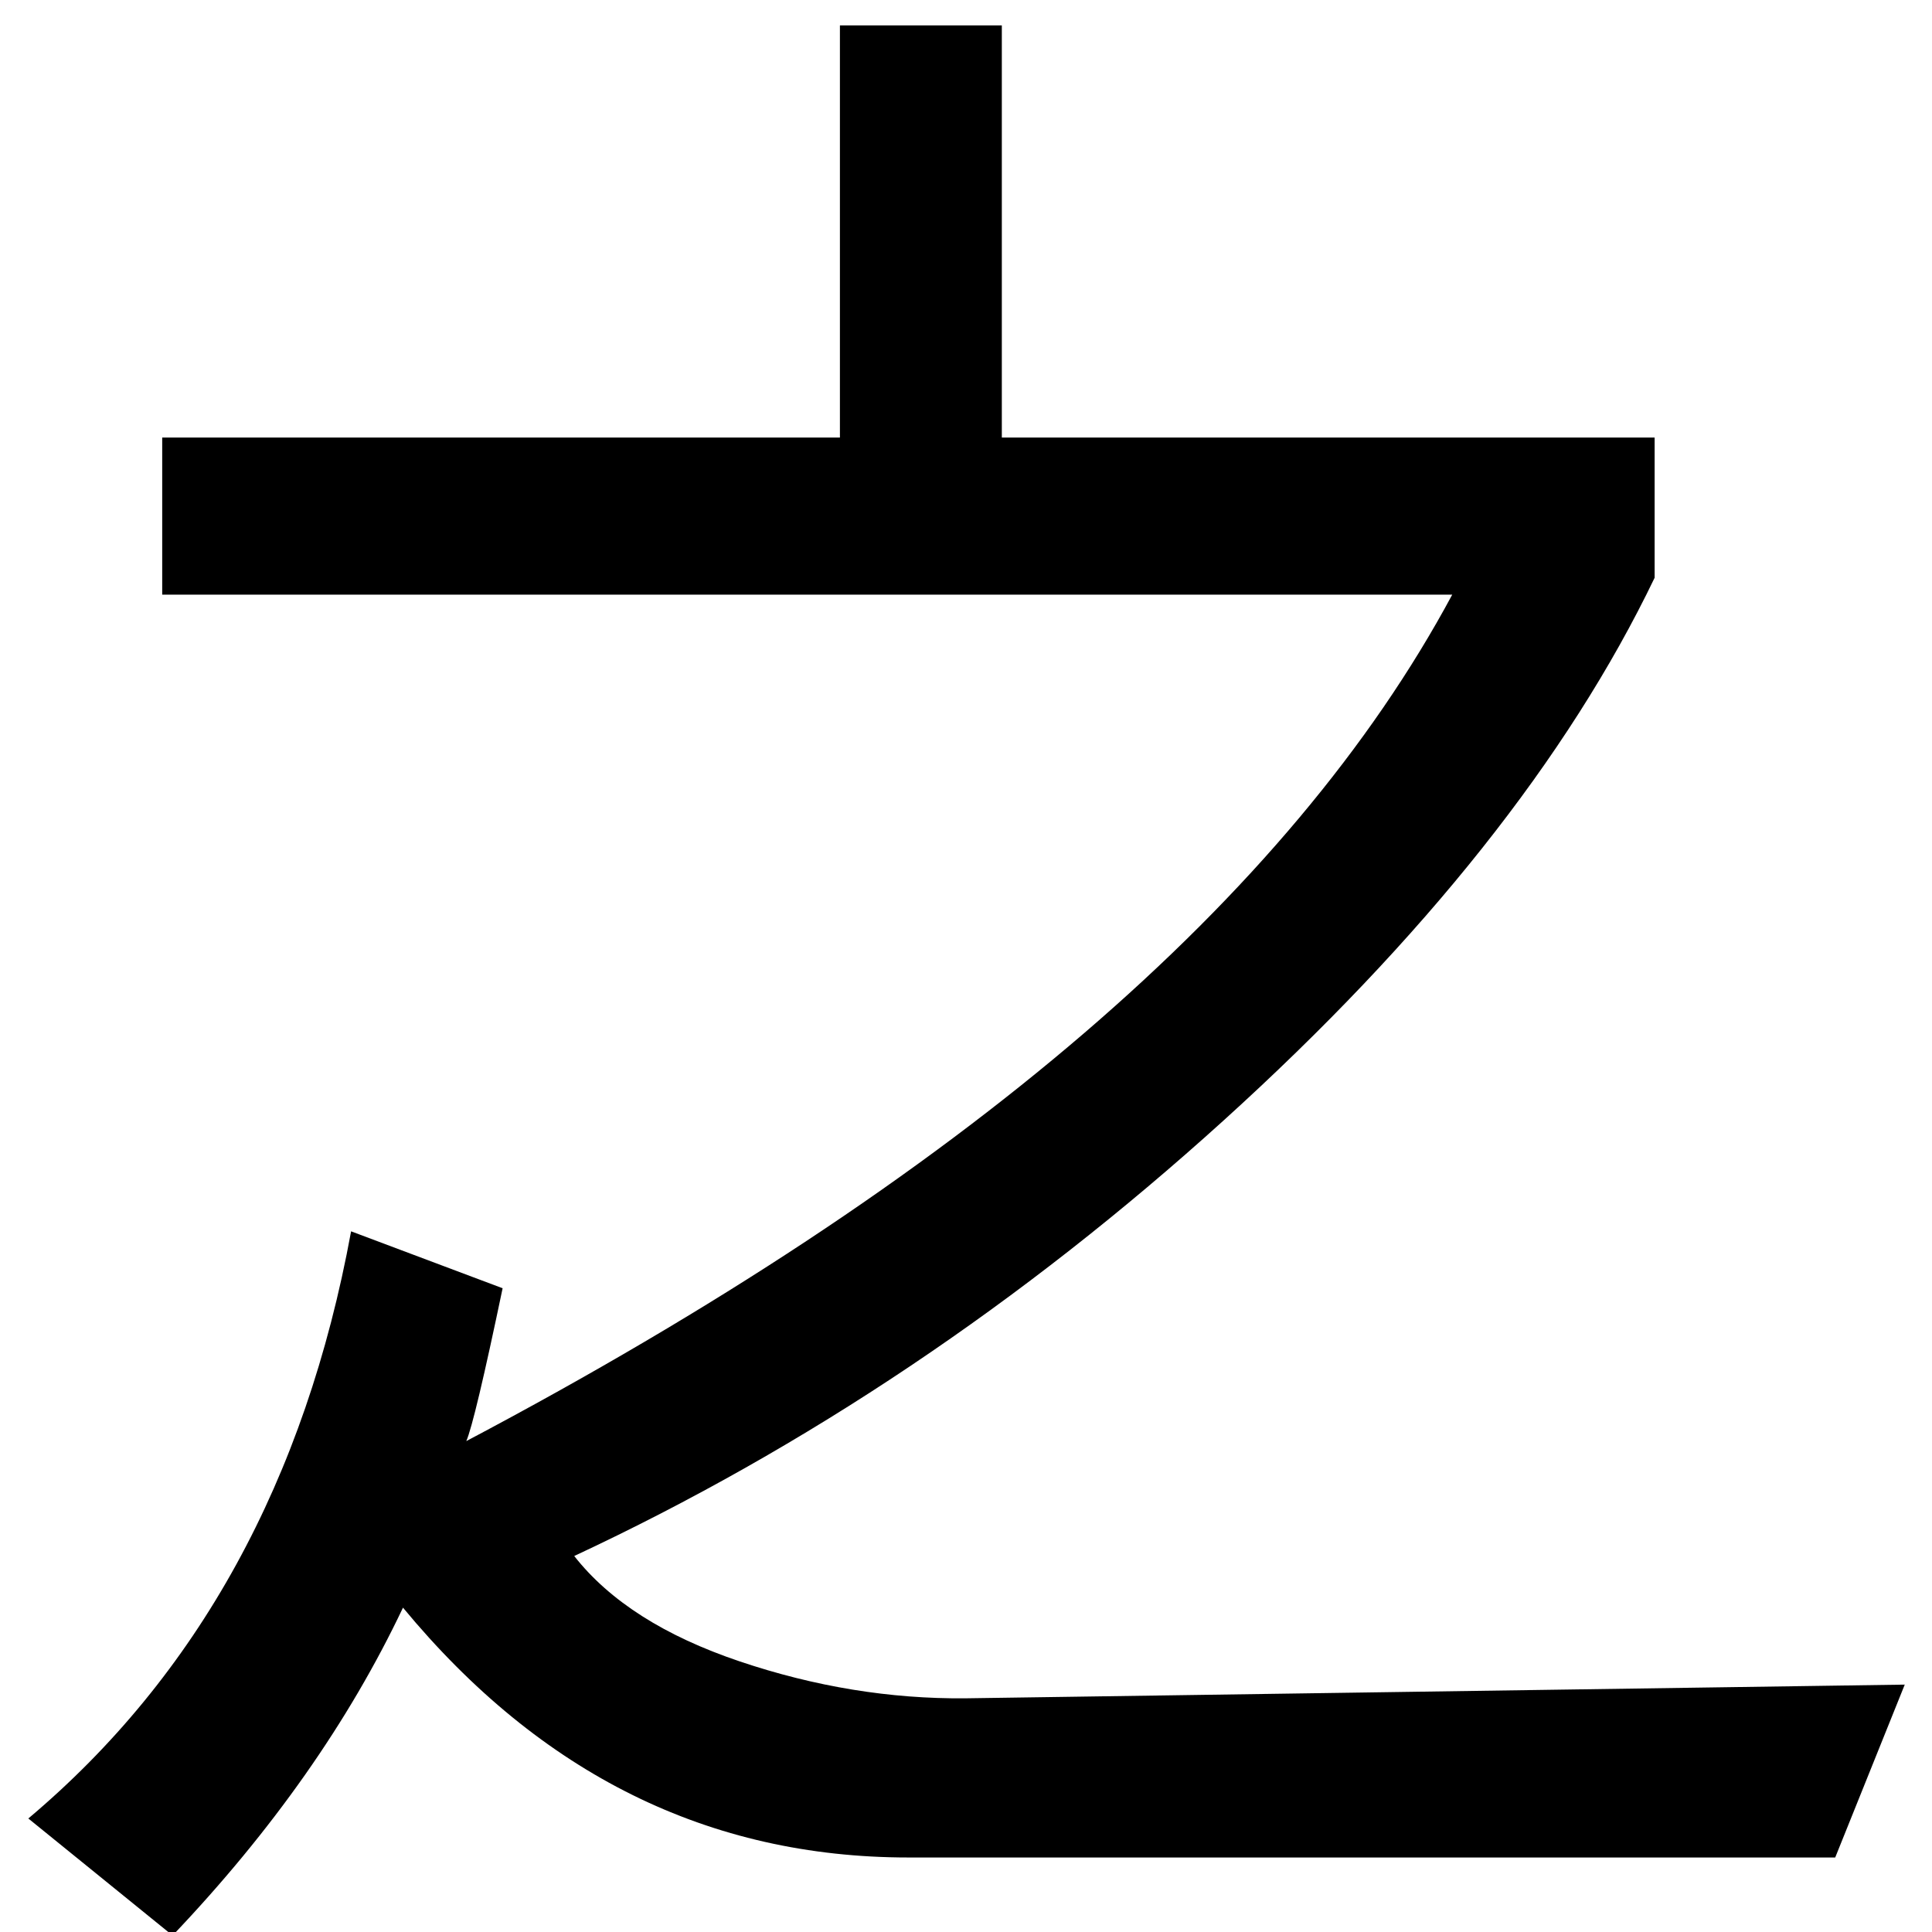 <?xml version="1.0" encoding="UTF-8" standalone="no"?>
<svg
   xmlns:dc="http://purl.org/dc/elements/1.1/"
   xmlns:cc="http://creativecommons.org/ns#"
   xmlns:rdf="http://www.w3.org/1999/02/22-rdf-syntax-ns#"
   xmlns:svg="http://www.w3.org/2000/svg"
   xmlns="http://www.w3.org/2000/svg"
   xmlns:sodipodi="http://sodipodi.sourceforge.net/DTD/sodipodi-0.dtd"
   xmlns:inkscape="http://www.inkscape.org/namespaces/inkscape"
   fill-opacity="1"
   color-rendering="auto"
   color-interpolation="auto"
   text-rendering="auto"
   stroke="black"
   stroke-linecap="square"
   stroke-miterlimit="10"
   shape-rendering="auto"
   stroke-opacity="1"
   fill="black"
   stroke-dasharray="none"
   font-weight="normal"
   stroke-width="1"
   font-family="'Dialog'"
   font-style="normal"
   stroke-linejoin="miter"
   font-size="12"
   stroke-dashoffset="0"
   image-rendering="auto"
   version="1.1"
   id="svg9"
   sodipodi:docname="manyougana-katakana_letter_si.svg"
   inkscape:version="0.92.4 (5da689c313, 2019-01-14)"
   width="100%"
   height="100%"
   viewBox="0 0 100 100"
   preserveAspectRatio="xMidYMid meet"
   >
  <sodipodi:namedview
     pagecolor="#ffffff"
     bordercolor="#666666"
     borderopacity="1"
     objecttolerance="10"
     gridtolerance="10"
     guidetolerance="10"
     inkscape:pageopacity="0"
     inkscape:pageshadow="2"
     inkscape:window-width="1920"
     inkscape:window-height="986"
     id="namedview11"
     showgrid="false"
     inkscape:zoom="2.36"
     inkscape:cx="50"
     inkscape:cy="50"
     inkscape:window-x="-11"
     inkscape:window-y="-11"
     inkscape:window-maximized="1"
     inkscape:current-layer="svg9" />
  <!--U+4E4B-->
  <defs
     id="genericDefs" />
  <g
     id="g7"
     transform="matrix(0.382,0,0,0.388,-5.571,-56.577)">
    <g
       id="g5">
      <path
         d="M 272.672,370.547 263.25,393.609 H 137.672 q -40.5,0 -68.484,-33.328 -10.969,22.781 -31.219,43.734 L 18.422,388.406 Q 52.875,359.859 62.156,310.078 l 20.531,7.594 Q 78.891,335.531 77.766,338.062 178.312,285.75 211.359,225.141 H 36.562 v -20.953 h 91.828 v -54.984 h 21.938 v 54.984 h 88.453 v 18.703 q -17.578,36 -58.43,72.422 -40.852,36.422 -87.961,58.078 7.172,9 22.43,14.062 15.258,5.062 30.586,4.922 z"
         id="path3"
         inkscape:connector-curvature="0"
         style="stroke:none" />
    </g>
  </g>
</svg>
